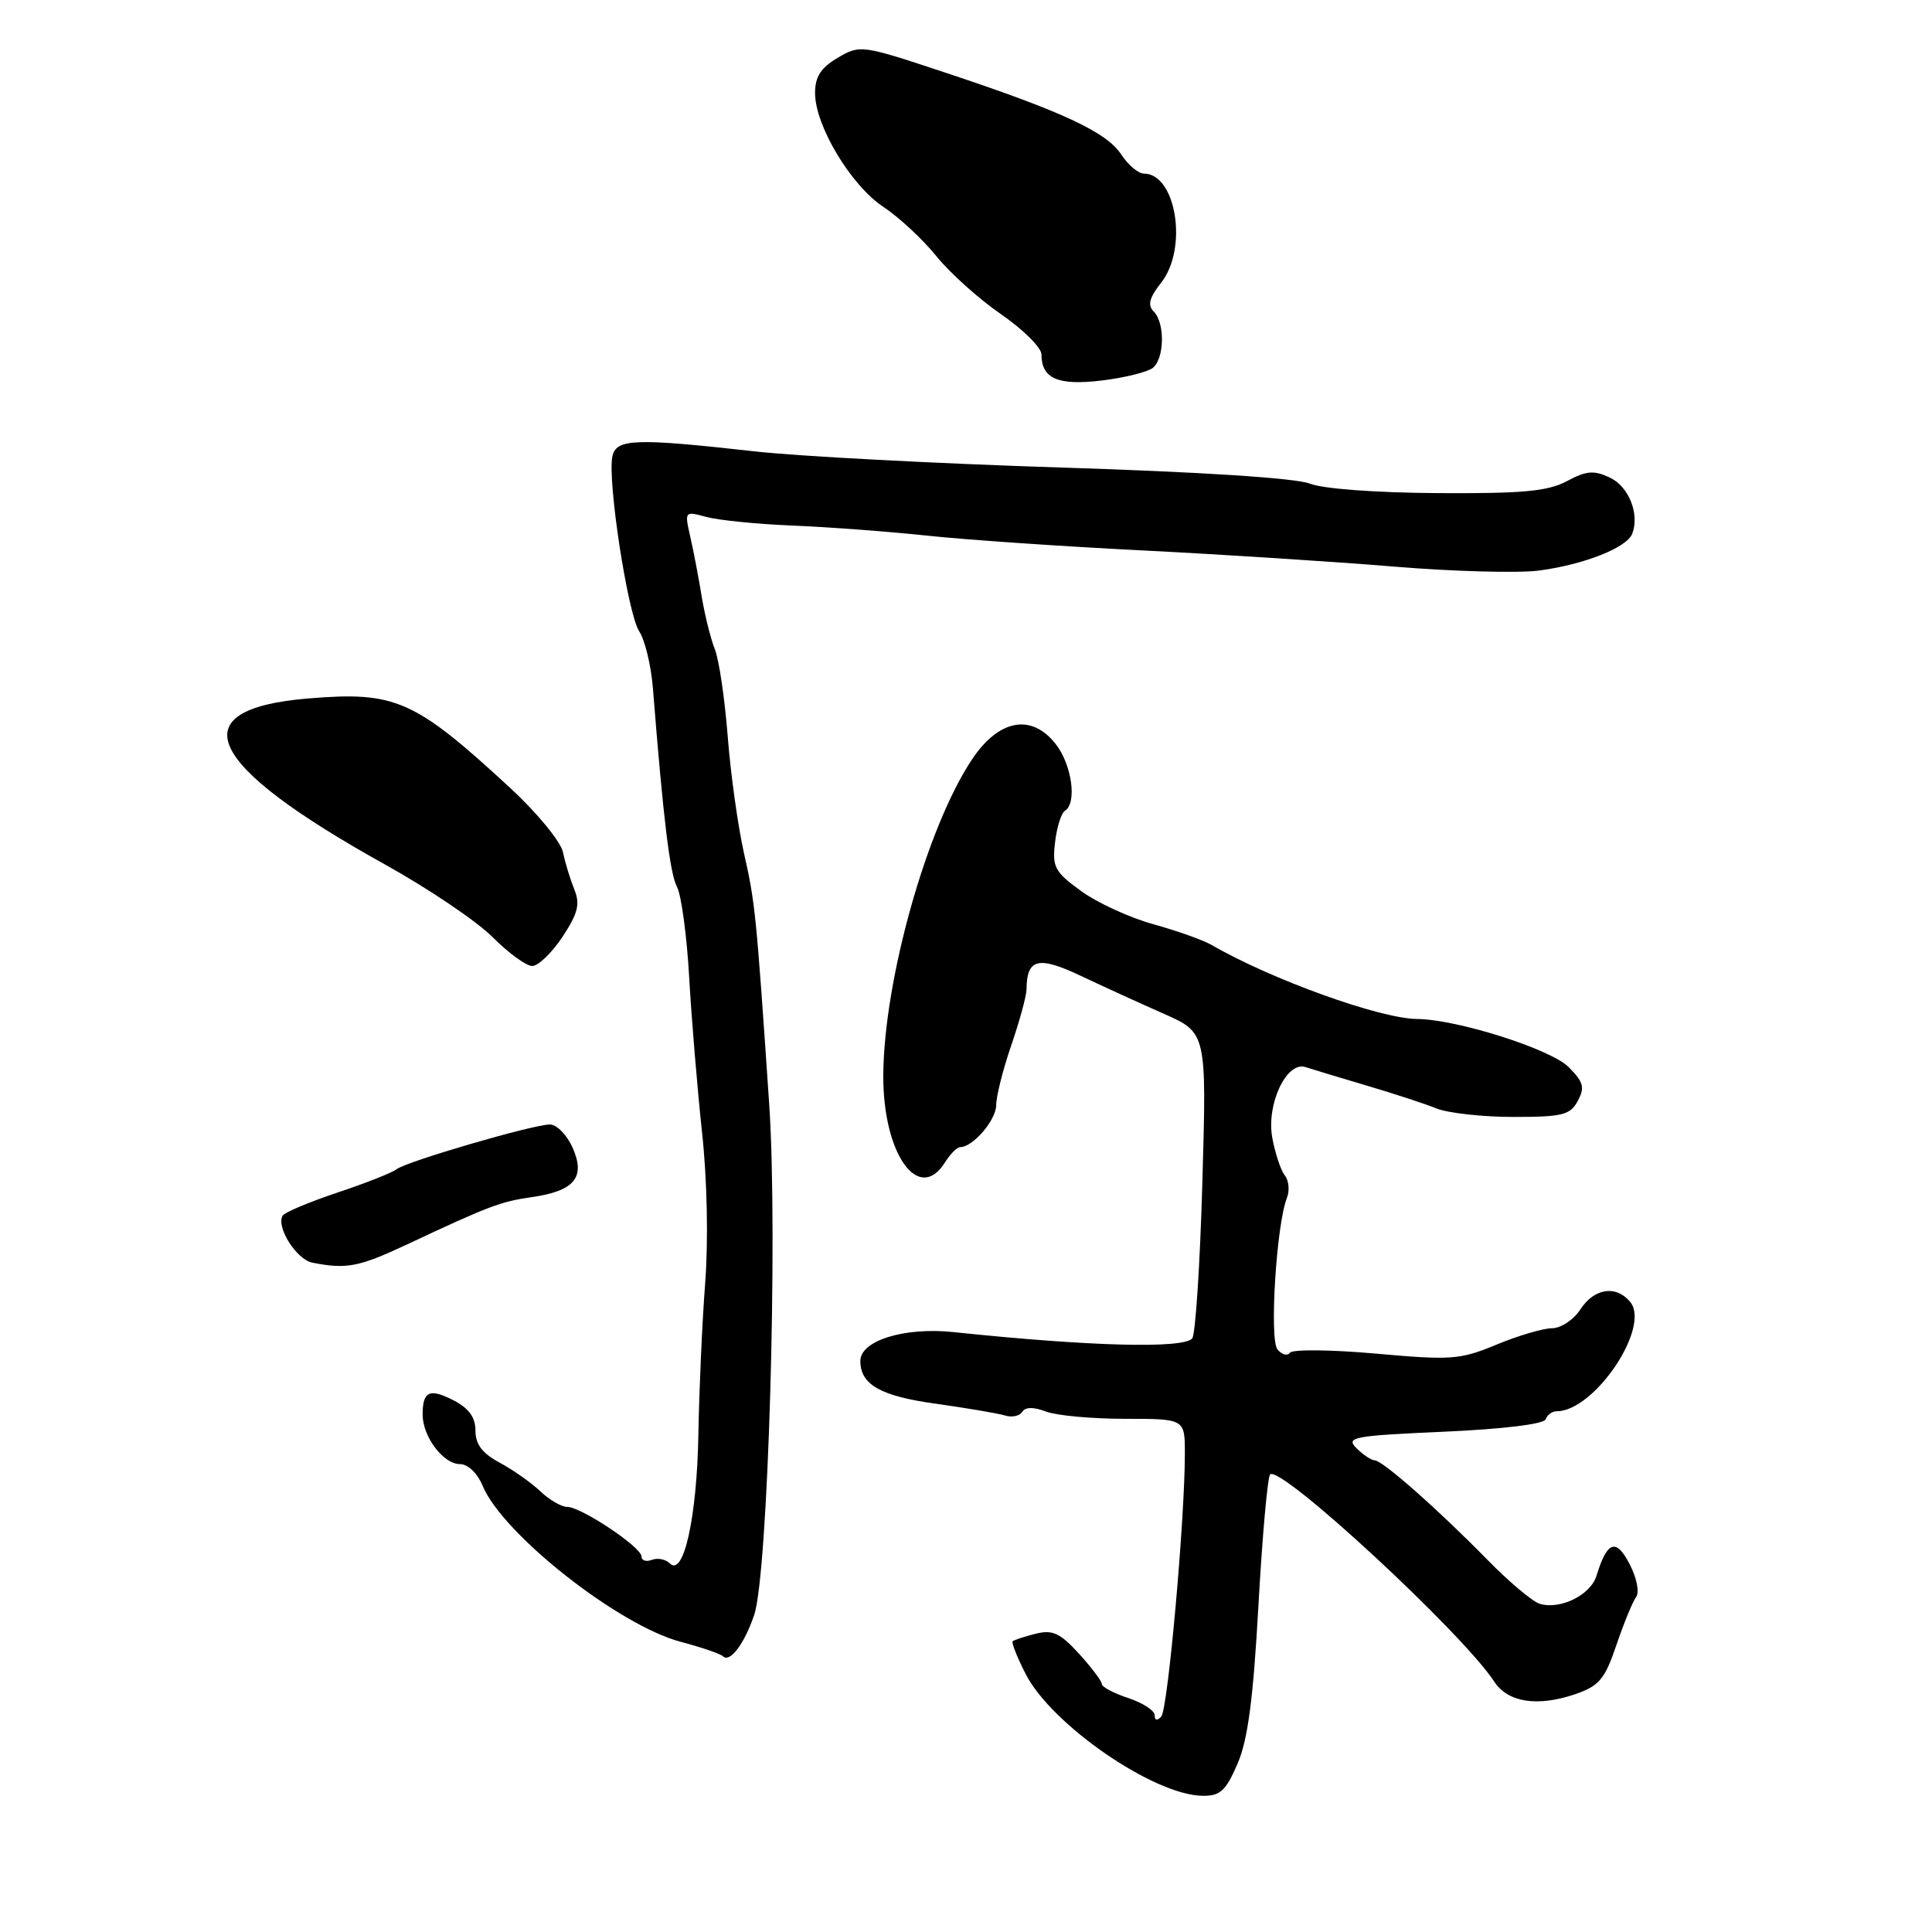 <?xml version="1.0" encoding="UTF-8" standalone="no"?>
<!DOCTYPE svg PUBLIC "-//W3C//DTD SVG 1.1//EN" "http://www.w3.org/Graphics/SVG/1.1/DTD/svg11.dtd" >
<svg xmlns="http://www.w3.org/2000/svg" xmlns:xlink="http://www.w3.org/1999/xlink" version="1.1" viewBox="0 0 256 256">
 <g >
 <path fill="currentColor"
d=" M 163.96 233.75 C 165.34 230.58 166.05 225.25 166.75 212.74 C 167.26 203.53 167.96 195.71 168.30 195.37 C 169.63 194.03 193.78 216.37 198.00 222.83 C 199.80 225.59 203.75 226.19 208.75 224.48 C 211.90 223.39 212.65 222.50 214.18 217.98 C 215.16 215.10 216.33 212.24 216.79 211.62 C 217.26 210.98 216.89 209.10 215.93 207.25 C 214.14 203.77 212.95 204.19 211.54 208.81 C 210.75 211.37 206.69 213.35 203.99 212.50 C 203.03 212.19 199.94 209.59 197.13 206.72 C 190.60 200.05 183.18 193.50 182.15 193.50 C 181.72 193.50 180.64 192.78 179.75 191.90 C 178.28 190.43 179.24 190.25 191.31 189.71 C 199.19 189.36 204.60 188.70 204.81 188.06 C 205.01 187.48 205.66 187.00 206.27 187.00 C 211.27 187.00 218.77 175.84 216.01 172.51 C 214.13 170.25 211.25 170.68 209.41 173.50 C 208.51 174.88 206.82 176.00 205.65 176.00 C 204.49 176.00 201.19 176.97 198.32 178.16 C 193.48 180.17 192.34 180.26 182.30 179.36 C 176.36 178.83 171.24 178.78 170.91 179.25 C 170.59 179.71 169.85 179.51 169.27 178.80 C 168.18 177.46 169.13 162.25 170.52 158.74 C 170.91 157.77 170.78 156.42 170.24 155.74 C 169.70 155.06 168.96 152.81 168.58 150.74 C 167.78 146.29 170.49 140.56 173.00 141.40 C 173.82 141.67 177.43 142.76 181.00 143.82 C 184.57 144.87 188.77 146.24 190.32 146.87 C 191.86 147.49 196.46 148.00 200.53 148.00 C 207.05 148.00 208.06 147.75 209.07 145.87 C 210.02 144.09 209.82 143.37 207.85 141.39 C 205.45 139.00 193.07 135.07 187.77 135.02 C 182.86 134.98 168.45 129.79 160.50 125.19 C 159.40 124.56 155.95 123.33 152.84 122.47 C 149.72 121.61 145.42 119.64 143.27 118.08 C 139.75 115.53 139.41 114.90 139.80 111.62 C 140.03 109.62 140.62 107.73 141.11 107.43 C 142.74 106.43 142.03 101.31 139.88 98.58 C 136.68 94.51 132.37 95.30 128.82 100.59 C 122.82 109.55 117.11 129.88 117.04 142.50 C 116.99 152.91 121.74 159.59 125.23 154.00 C 125.92 152.90 126.82 152.00 127.23 152.00 C 128.92 152.00 132.00 148.41 132.00 146.43 C 132.00 145.27 132.90 141.70 134.00 138.50 C 135.10 135.30 136.01 131.97 136.02 131.09 C 136.05 127.03 137.56 126.64 143.14 129.27 C 146.09 130.67 151.06 132.94 154.19 134.32 C 159.89 136.84 159.89 136.84 159.32 156.67 C 159.01 167.58 158.40 176.89 157.97 177.36 C 156.71 178.73 144.36 178.40 126.34 176.51 C 119.84 175.82 114.00 177.64 114.00 180.33 C 114.00 183.47 116.67 184.99 124.00 186.00 C 128.12 186.58 132.25 187.28 133.17 187.56 C 134.08 187.85 135.11 187.63 135.45 187.08 C 135.86 186.42 136.95 186.41 138.60 187.04 C 139.99 187.57 144.70 188.00 149.07 188.00 C 157.00 188.00 157.00 188.00 157.00 192.60 C 157.00 201.37 154.75 226.50 153.87 227.45 C 153.33 228.04 153.00 227.98 153.00 227.28 C 153.00 226.66 151.43 225.64 149.50 225.00 C 147.57 224.36 146.00 223.53 146.00 223.15 C 146.00 222.76 144.63 220.95 142.97 219.12 C 140.45 216.37 139.47 215.92 137.22 216.48 C 135.73 216.86 134.36 217.31 134.18 217.48 C 134.01 217.66 134.78 219.61 135.91 221.82 C 139.33 228.52 152.85 237.85 159.31 237.95 C 161.67 237.99 162.41 237.33 163.96 233.75 Z  M 99.93 214.00 C 101.78 208.58 103.10 163.59 101.92 146.26 C 100.19 120.84 100.07 119.65 98.57 113.00 C 97.77 109.42 96.80 102.45 96.42 97.50 C 96.03 92.55 95.27 87.38 94.71 86.00 C 94.16 84.62 93.38 81.47 92.97 79.00 C 92.57 76.53 91.89 72.97 91.46 71.10 C 90.70 67.73 90.71 67.71 93.60 68.50 C 95.19 68.93 100.33 69.45 105.00 69.64 C 109.67 69.83 117.78 70.43 123.00 70.99 C 128.22 71.54 141.05 72.42 151.50 72.94 C 161.95 73.47 176.91 74.43 184.75 75.08 C 192.59 75.73 201.22 75.96 203.94 75.60 C 209.90 74.81 215.57 72.57 216.28 70.72 C 217.28 68.11 215.83 64.47 213.31 63.28 C 211.21 62.29 210.20 62.37 207.63 63.75 C 205.10 65.10 201.80 65.41 190.50 65.34 C 182.29 65.29 175.28 64.77 173.55 64.08 C 171.73 63.35 159.05 62.53 140.55 61.95 C 124.02 61.42 105.78 60.46 100.00 59.81 C 84.11 58.03 81.62 58.12 81.14 60.50 C 80.48 63.74 83.18 81.31 84.69 83.64 C 85.46 84.81 86.27 88.19 86.51 91.14 C 87.89 108.54 88.76 115.72 89.70 117.50 C 90.28 118.60 91.01 124.00 91.32 129.50 C 91.63 135.00 92.40 144.22 93.02 150.00 C 93.70 156.22 93.87 164.37 93.44 170.00 C 93.04 175.22 92.64 184.22 92.54 190.00 C 92.36 200.97 90.59 208.99 88.77 207.17 C 88.21 206.61 87.14 206.39 86.38 206.69 C 85.62 206.98 85.00 206.78 85.00 206.24 C 85.00 205.00 77.00 199.67 75.15 199.67 C 74.38 199.67 72.77 198.73 71.57 197.58 C 70.36 196.44 67.94 194.73 66.19 193.80 C 63.90 192.57 63.00 191.38 63.00 189.57 C 63.00 187.81 62.14 186.61 60.13 185.57 C 56.92 183.91 56.00 184.33 56.00 187.44 C 56.00 190.36 58.74 194.00 60.94 194.00 C 62.00 194.00 63.25 195.19 63.95 196.87 C 66.60 203.27 81.98 215.38 90.20 217.55 C 92.96 218.28 95.47 219.14 95.79 219.46 C 96.71 220.37 98.62 217.85 99.93 214.00 Z  M 53.90 164.91 C 64.78 159.80 66.33 159.22 70.43 158.63 C 76.12 157.82 77.62 156.01 75.88 152.09 C 75.13 150.39 73.77 149.00 72.87 149.00 C 70.64 149.00 53.82 153.91 52.53 154.94 C 51.96 155.39 48.45 156.78 44.72 158.02 C 40.99 159.27 37.72 160.64 37.46 161.07 C 36.54 162.55 39.28 166.90 41.39 167.31 C 45.92 168.20 47.53 167.89 53.90 164.91 Z  M 74.53 124.14 C 76.58 121.03 76.89 119.81 76.11 117.89 C 75.58 116.57 74.89 114.35 74.60 112.93 C 74.30 111.51 71.20 107.74 67.63 104.43 C 54.89 92.68 52.43 91.59 40.82 92.55 C 23.72 93.98 27.09 101.26 51.00 114.54 C 56.78 117.75 63.20 122.09 65.29 124.19 C 67.37 126.28 69.73 128.00 70.52 128.00 C 71.32 128.00 73.12 126.26 74.53 124.14 Z  M 152.75 48.75 C 154.31 47.51 154.38 42.78 152.87 41.27 C 152.03 40.43 152.29 39.45 153.87 37.44 C 157.44 32.90 155.85 23.00 151.56 23.00 C 150.83 23.00 149.48 21.86 148.57 20.47 C 146.63 17.50 140.72 14.75 125.25 9.62 C 114.16 5.94 113.96 5.91 111.00 7.66 C 108.76 8.98 108.00 10.17 108.00 12.33 C 108.00 16.65 112.75 24.57 117.06 27.42 C 119.14 28.80 122.30 31.74 124.08 33.95 C 125.86 36.16 129.72 39.63 132.66 41.65 C 135.60 43.68 138.00 46.07 138.00 46.97 C 138.00 50.17 140.20 51.12 145.99 50.42 C 149.02 50.05 152.06 49.30 152.75 48.75 Z "/>
</g>
</svg>